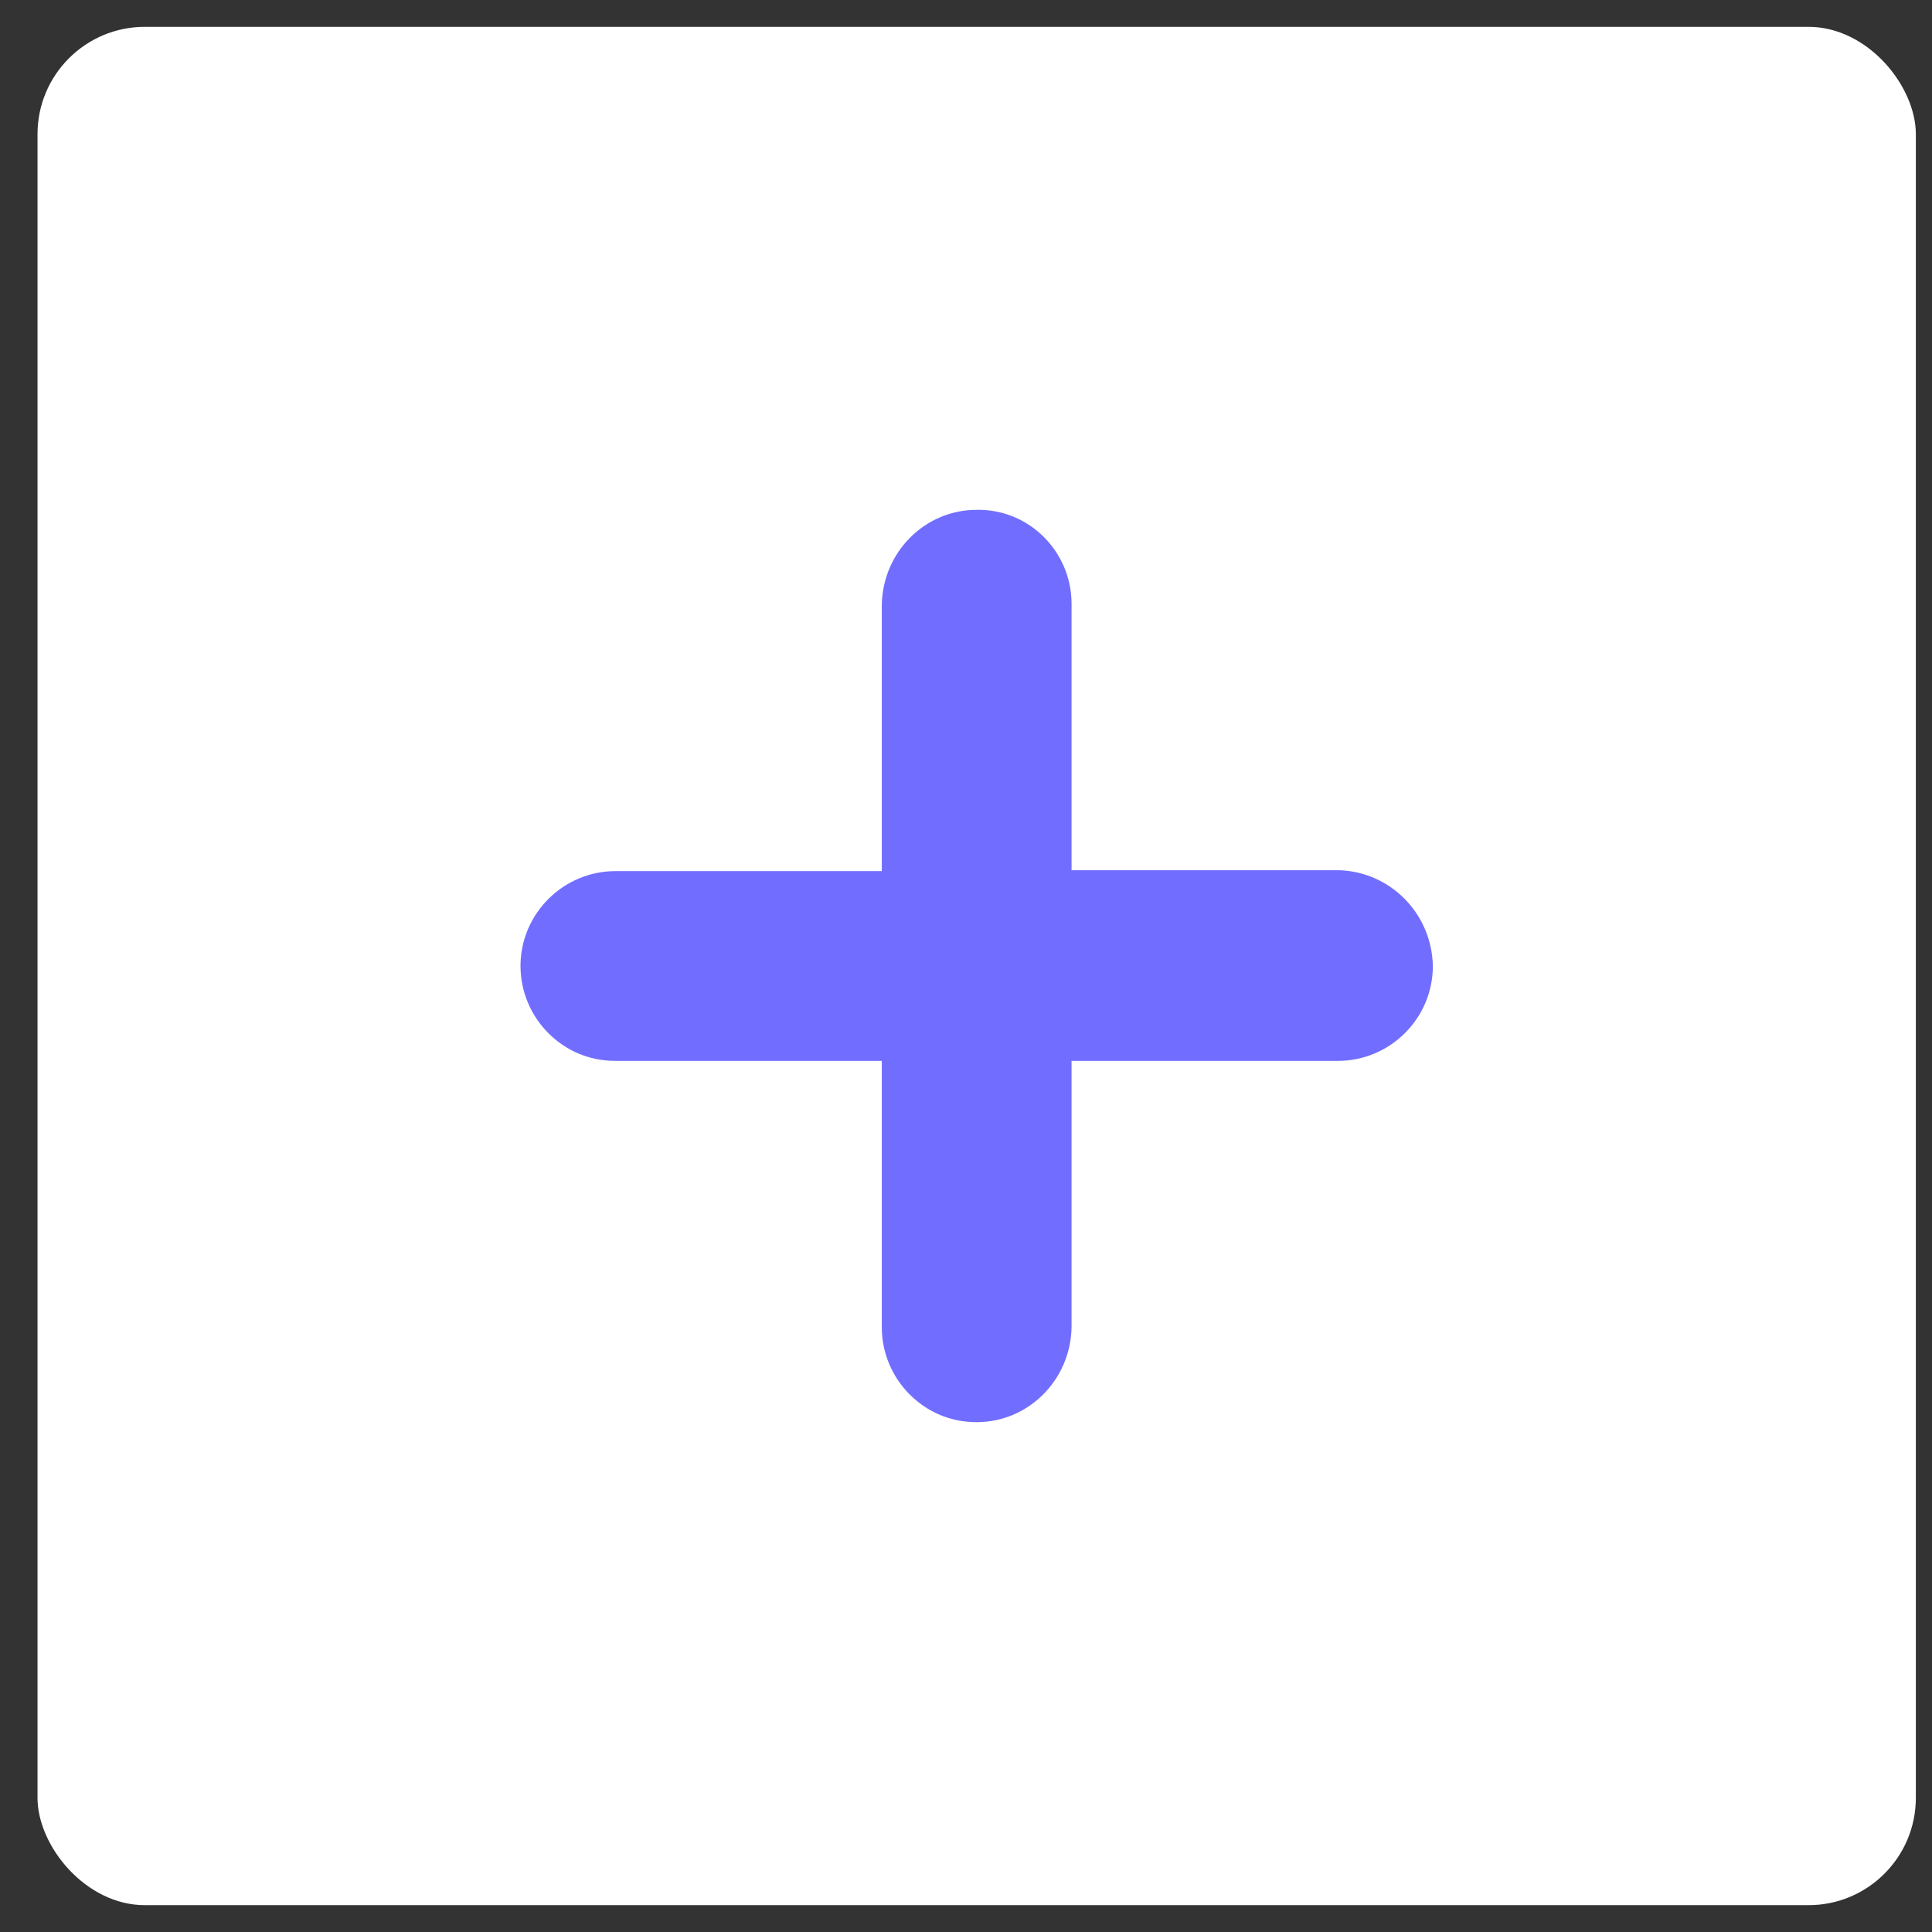 <svg width="36" height="36" viewBox="0 0 36 36" fill="none" xmlns="http://www.w3.org/2000/svg">
<rect x="0" y="0" width="36" height="36" fill="#333333" stroke="none"/>
<rect x="0.699" y="0.5" width="35" height="35" rx="2" fill="white"/>
<path d="M24.931 16.215H19.967V11.25C19.967 10.286 19.181 9.482 18.199 9.5C17.235 9.5 16.449 10.286 16.431 11.268V16.232H11.467C10.503 16.232 9.699 17.018 9.699 18C9.699 18.482 9.896 18.929 10.217 19.25C10.539 19.572 10.967 19.768 11.467 19.768H16.431V24.732C16.431 25.214 16.628 25.661 16.949 25.982C17.271 26.304 17.699 26.5 18.199 26.5C19.163 26.5 19.949 25.714 19.967 24.732V19.768H24.931C25.896 19.768 26.699 18.982 26.699 18C26.681 17.018 25.896 16.232 24.931 16.215Z" fill="#716EFF"/>
</svg>
